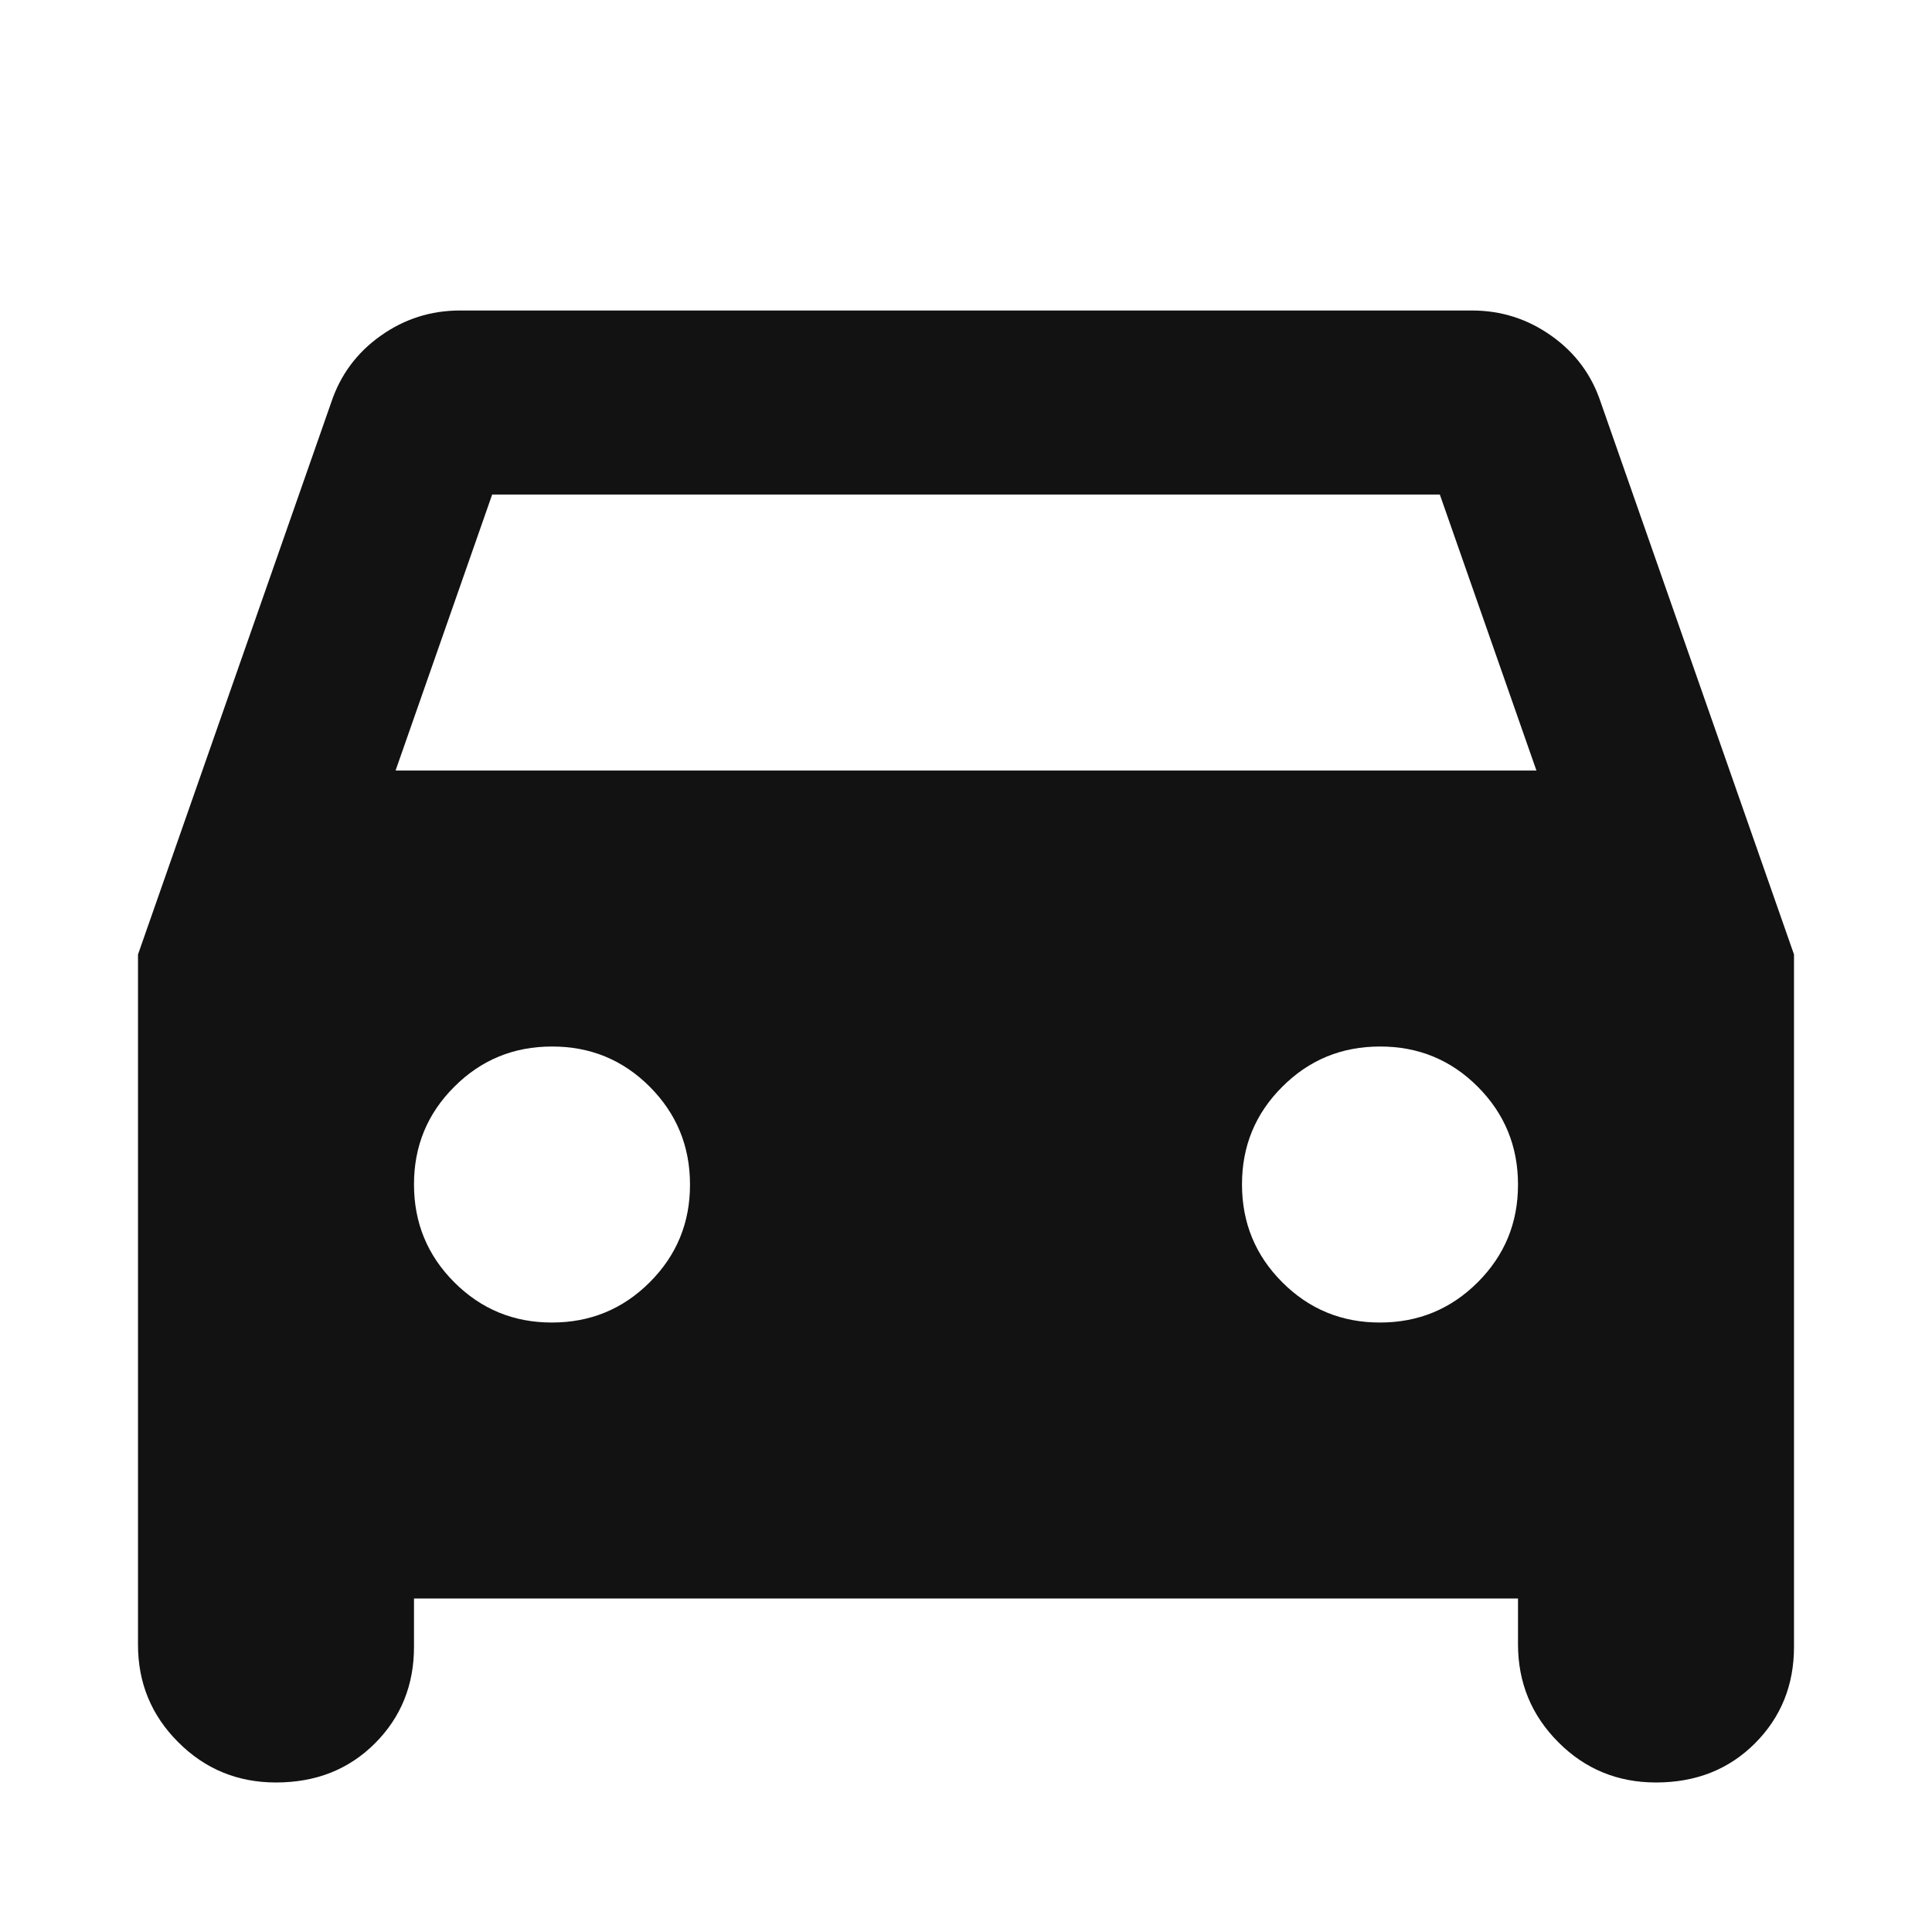 <svg width="28" height="28" viewBox="0 0 28 28" fill="none" xmlns="http://www.w3.org/2000/svg">
<path d="M6 23.167V23.867C6 24.422 5.811 24.889 5.433 25.267C5.056 25.644 4.578 25.833 4 25.833C3.444 25.833 2.972 25.639 2.583 25.249C2.193 24.86 1.999 24.388 2 23.833V13.833L4.8 5.833C4.933 5.433 5.172 5.111 5.516 4.867C5.86 4.622 6.244 4.5 6.667 4.5H21.333C21.756 4.5 22.139 4.622 22.484 4.867C22.829 5.111 23.068 5.433 23.2 5.833L26 13.833V23.867C26 24.422 25.811 24.889 25.433 25.267C25.056 25.644 24.578 25.833 24 25.833C23.444 25.833 22.972 25.639 22.584 25.249C22.196 24.86 22.001 24.388 22 23.833V23.167H6ZM5.733 11.167H22.267L20.867 7.167H7.133L5.733 11.167ZM8 19.167C8.556 19.167 9.028 18.972 9.417 18.583C9.807 18.193 10.001 17.721 10 17.167C10 16.611 9.805 16.139 9.416 15.749C9.027 15.36 8.555 15.166 8 15.167C7.444 15.167 6.972 15.361 6.583 15.751C6.193 16.14 5.999 16.612 6 17.167C6 17.722 6.195 18.195 6.584 18.584C6.973 18.973 7.445 19.168 8 19.167ZM20 19.167C20.556 19.167 21.028 18.972 21.417 18.583C21.807 18.193 22.001 17.721 22 17.167C22 16.611 21.805 16.139 21.416 15.749C21.027 15.36 20.555 15.166 20 15.167C19.444 15.167 18.972 15.361 18.583 15.751C18.193 16.14 17.999 16.612 18 17.167C18 17.722 18.195 18.195 18.584 18.584C18.973 18.973 19.445 19.168 20 19.167Z" fill="#121212"/>
</svg>
